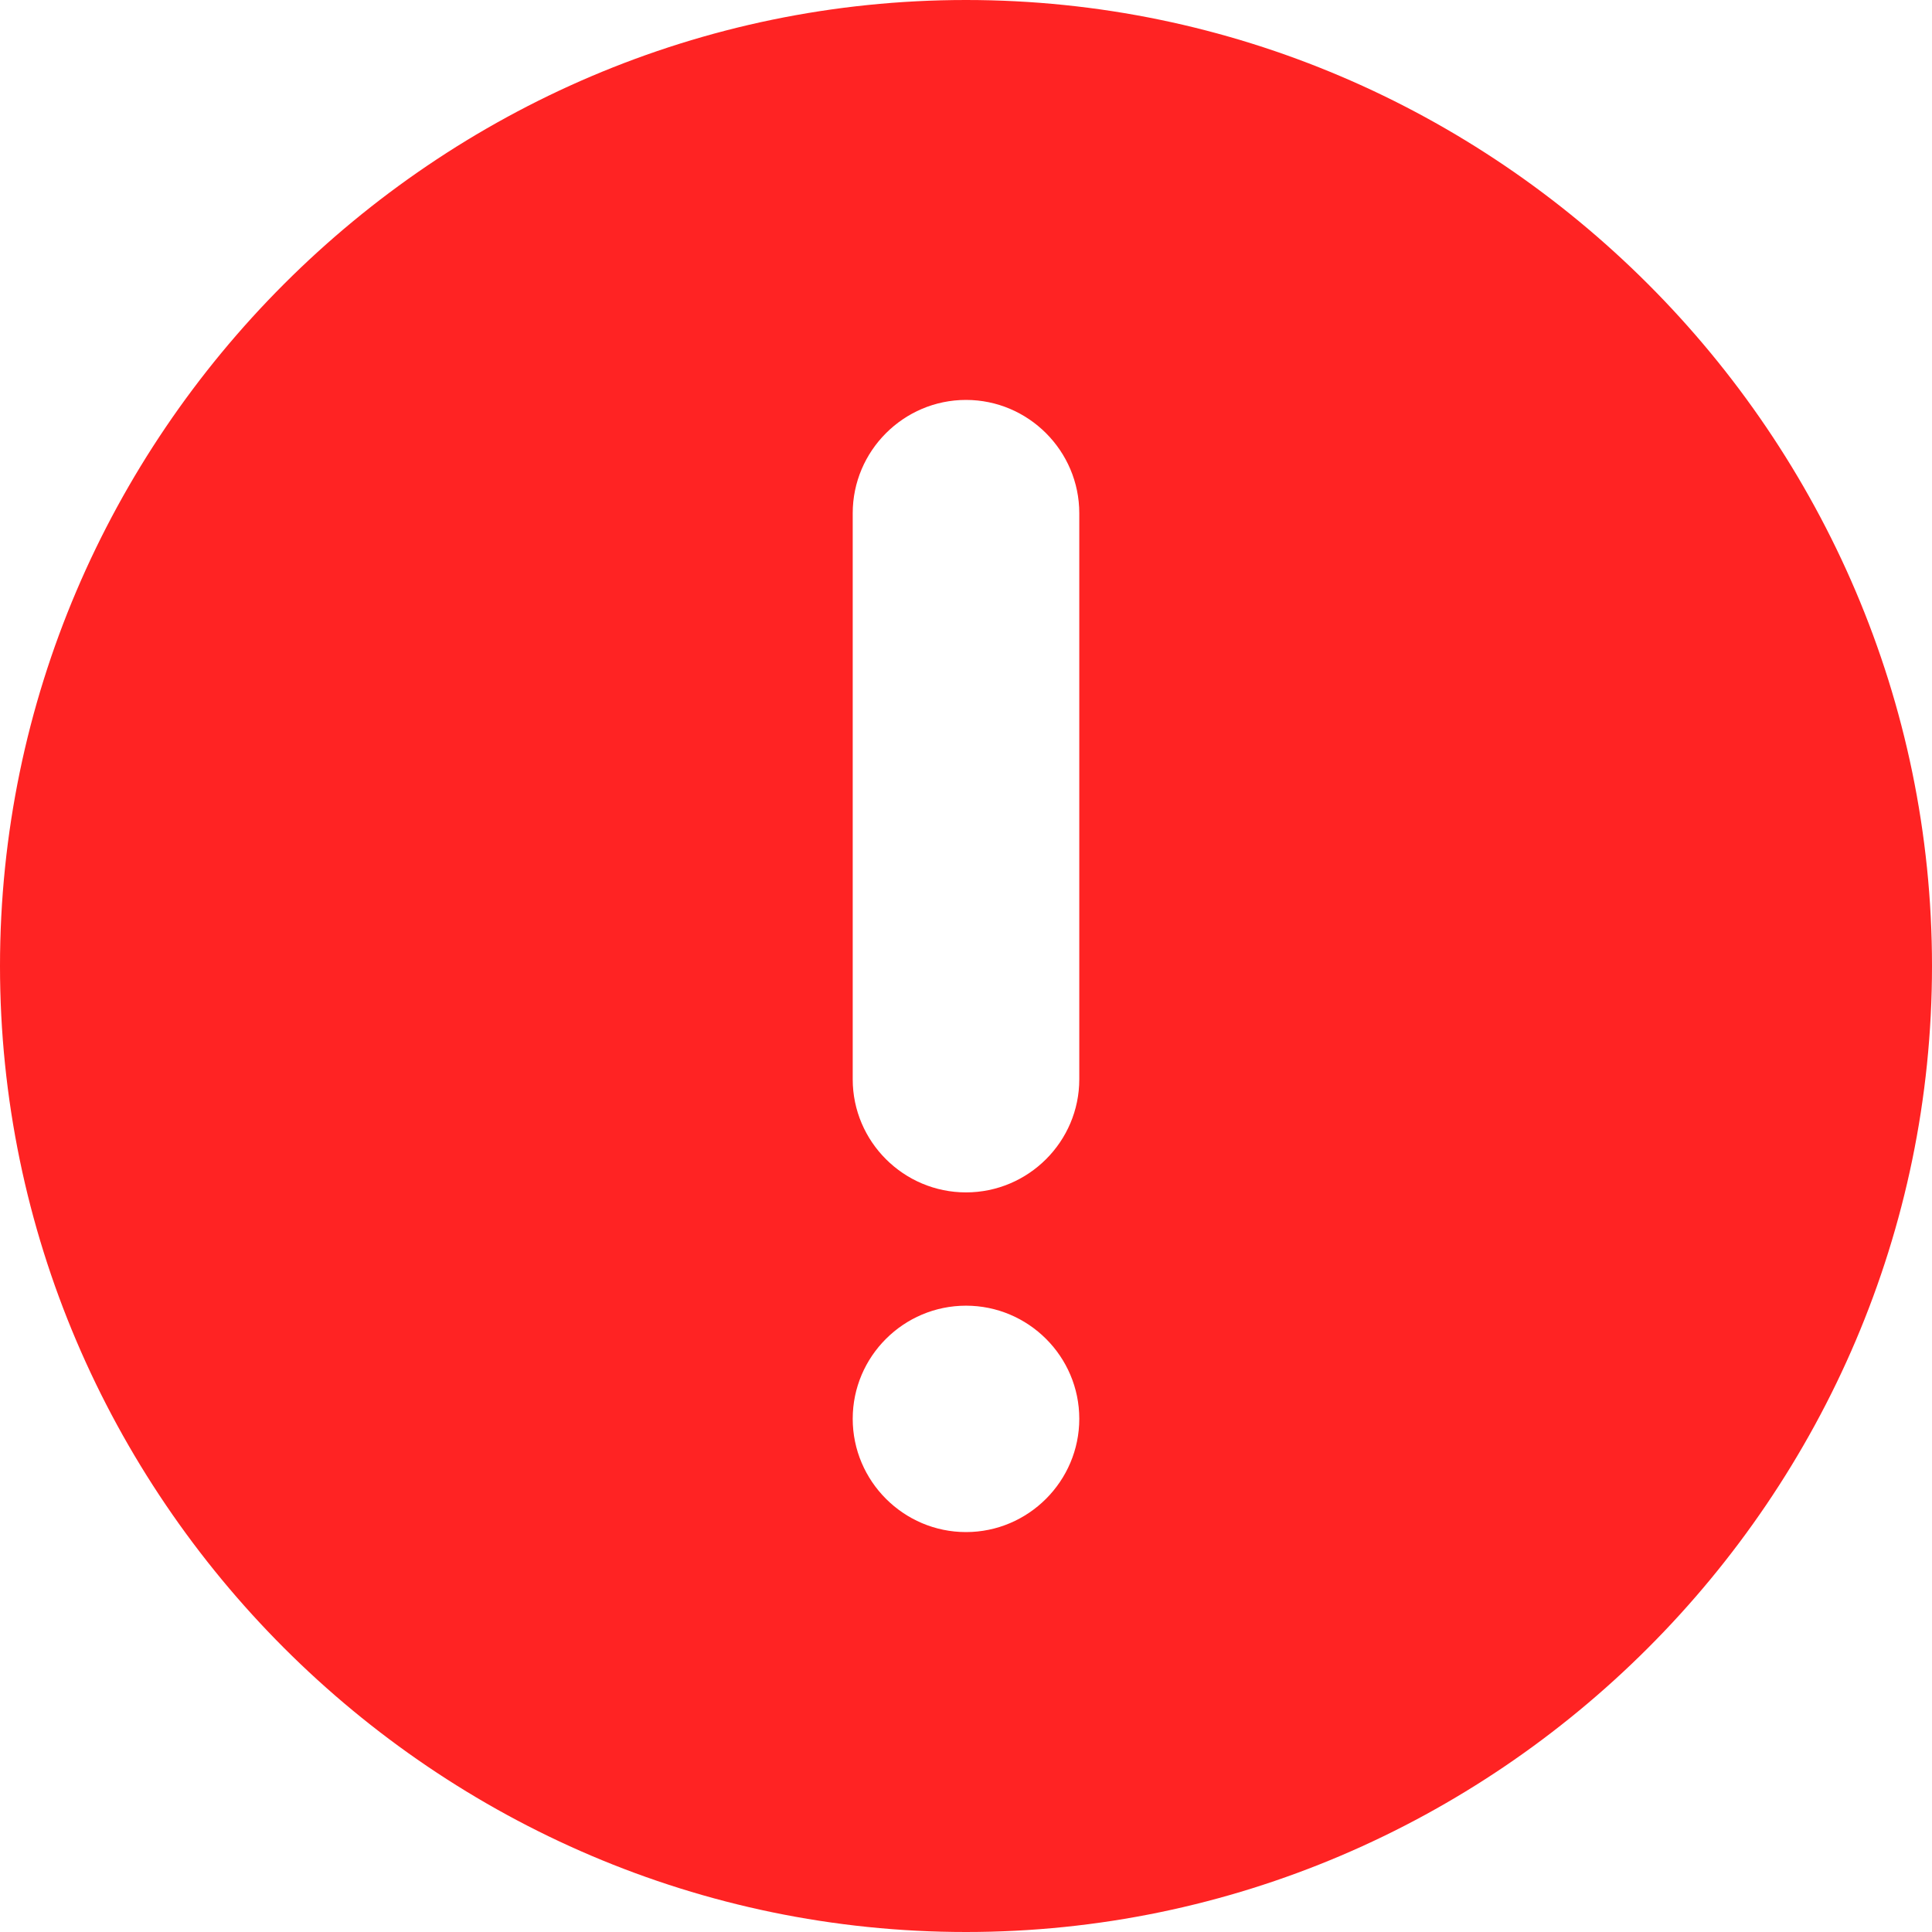 <svg width="11" height="11" viewBox="0 0 11 11" fill="none" xmlns="http://www.w3.org/2000/svg">
<path d="M5.5 11C2.479 11 0 8.521 0 5.5C0 2.479 2.479 0 5.5 0C8.521 0 11 2.479 11 5.5C11 8.521 8.521 11 5.5 11ZM6.145 2.922C6.145 2.567 5.855 2.277 5.5 2.277C5.145 2.277 4.855 2.567 4.855 2.922V6.145C4.855 6.5 5.145 6.789 5.5 6.789C5.855 6.789 6.145 6.5 6.145 6.145V2.922ZM5.5 7.434C5.145 7.434 4.855 7.723 4.855 8.078C4.855 8.433 5.145 8.723 5.5 8.723C5.855 8.723 6.145 8.433 6.145 8.078C6.145 7.723 5.855 7.434 5.5 7.434Z" fill="#FF2323"/>
</svg>
